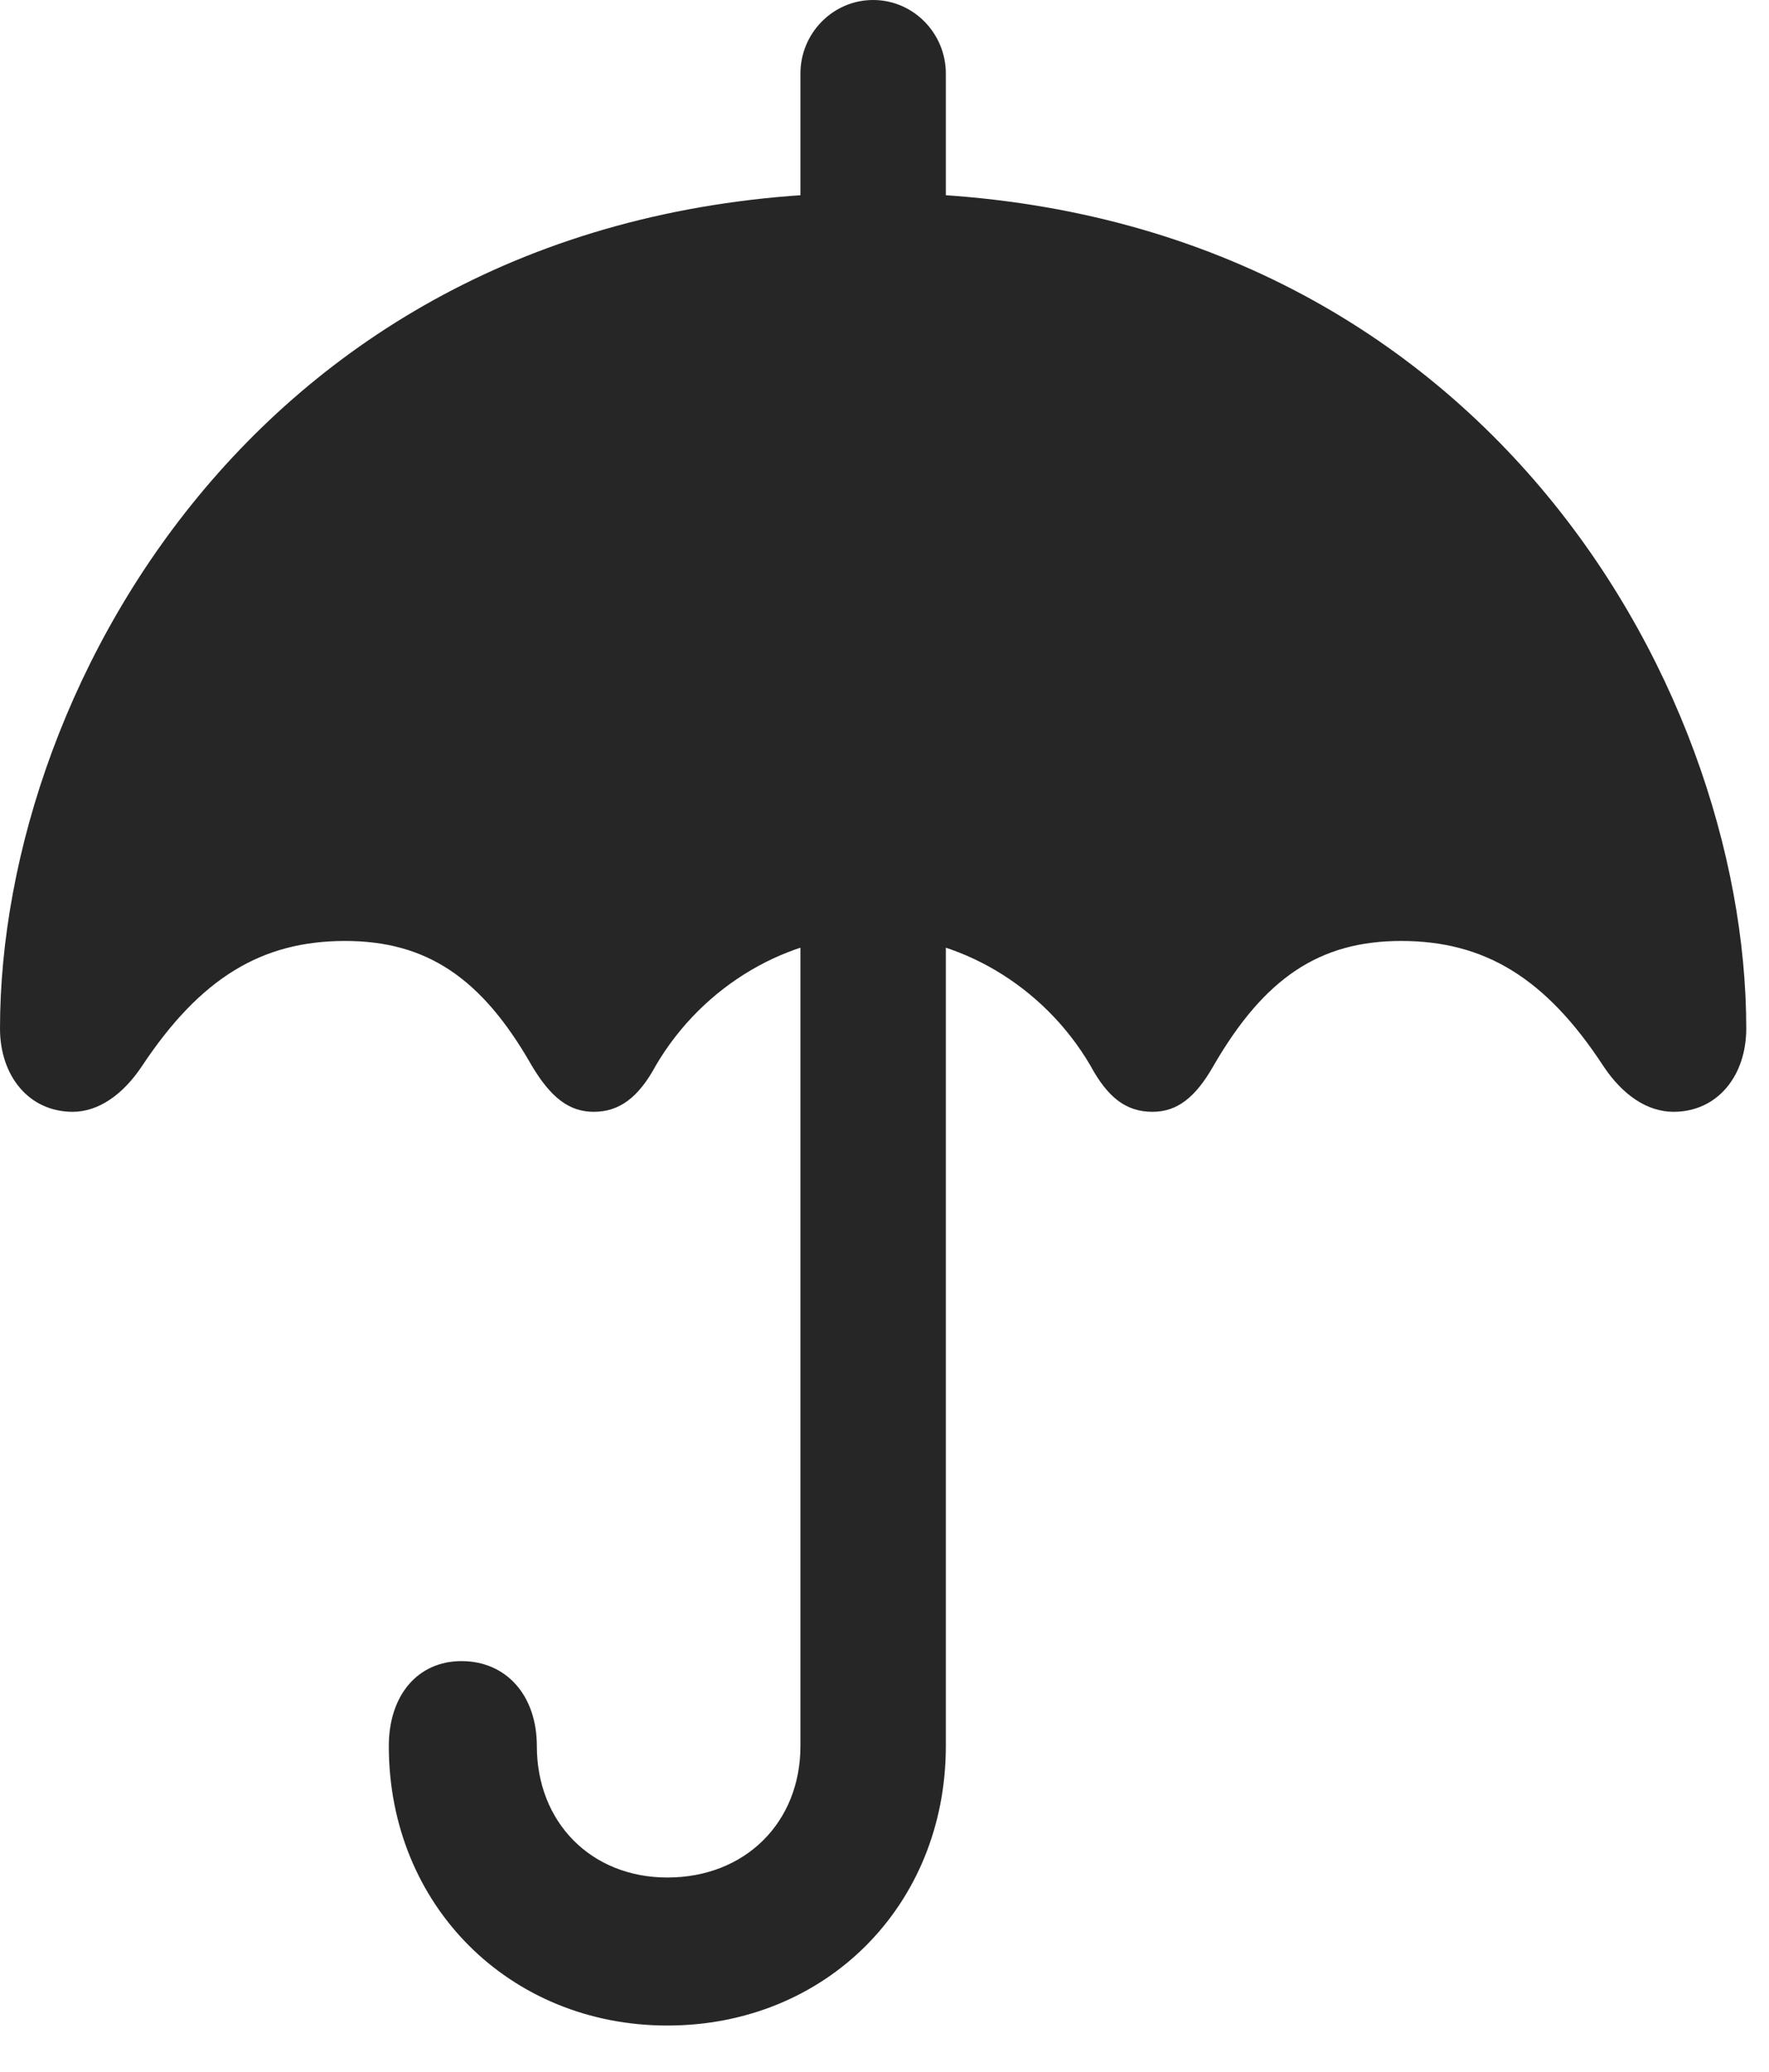 <?xml version="1.0" encoding="UTF-8"?>
<!--Generator: Apple Native CoreSVG 326-->
<!DOCTYPE svg
PUBLIC "-//W3C//DTD SVG 1.1//EN"
       "http://www.w3.org/Graphics/SVG/1.1/DTD/svg11.dtd">
<svg version="1.1" xmlns="http://www.w3.org/2000/svg" xmlns:xlink="http://www.w3.org/1999/xlink" viewBox="0 0 27.617 32.334">
 <g>
  <rect height="32.334" opacity="0" width="27.617" x="0" y="0"/>
  <path d="M12.496 4.088L14.766 4.088L14.766 1.148C14.766 0.52 14.26 0 13.631 0C13.002 0 12.496 0.52 12.496 1.148ZM1.135 17.35C1.531 17.35 1.914 17.09 2.215 16.639C3.131 15.258 4.088 14.684 5.387 14.684C6.658 14.684 7.52 15.258 8.299 16.625C8.6 17.131 8.887 17.35 9.27 17.35C9.666 17.35 9.967 17.131 10.24 16.625C10.979 15.367 12.318 14.602 13.631 14.602C14.943 14.602 16.283 15.367 17.021 16.625C17.295 17.131 17.582 17.35 17.992 17.35C18.375 17.35 18.662 17.131 18.949 16.625C19.742 15.258 20.604 14.684 21.875 14.684C23.174 14.684 24.131 15.258 25.033 16.639C25.334 17.09 25.717 17.35 26.127 17.35C26.811 17.35 27.262 16.789 27.262 16.051C27.262 10.623 22.982 3.008 13.631 3.008C4.279 3.008 0 10.623 0 16.051C0 16.789 0.451 17.35 1.135 17.35ZM10.418 31.609C12.893 31.609 14.766 29.736 14.766 27.248L14.766 13.945L12.496 13.945L12.496 27.248C12.496 28.438 11.635 29.299 10.418 29.299C9.229 29.299 8.381 28.438 8.381 27.248C8.381 26.455 7.902 25.922 7.205 25.922C6.521 25.922 6.07 26.455 6.07 27.248C6.07 29.736 7.957 31.609 10.418 31.609Z" fill="black" fill-opacity="0.85"/>
 </g>
</svg>
